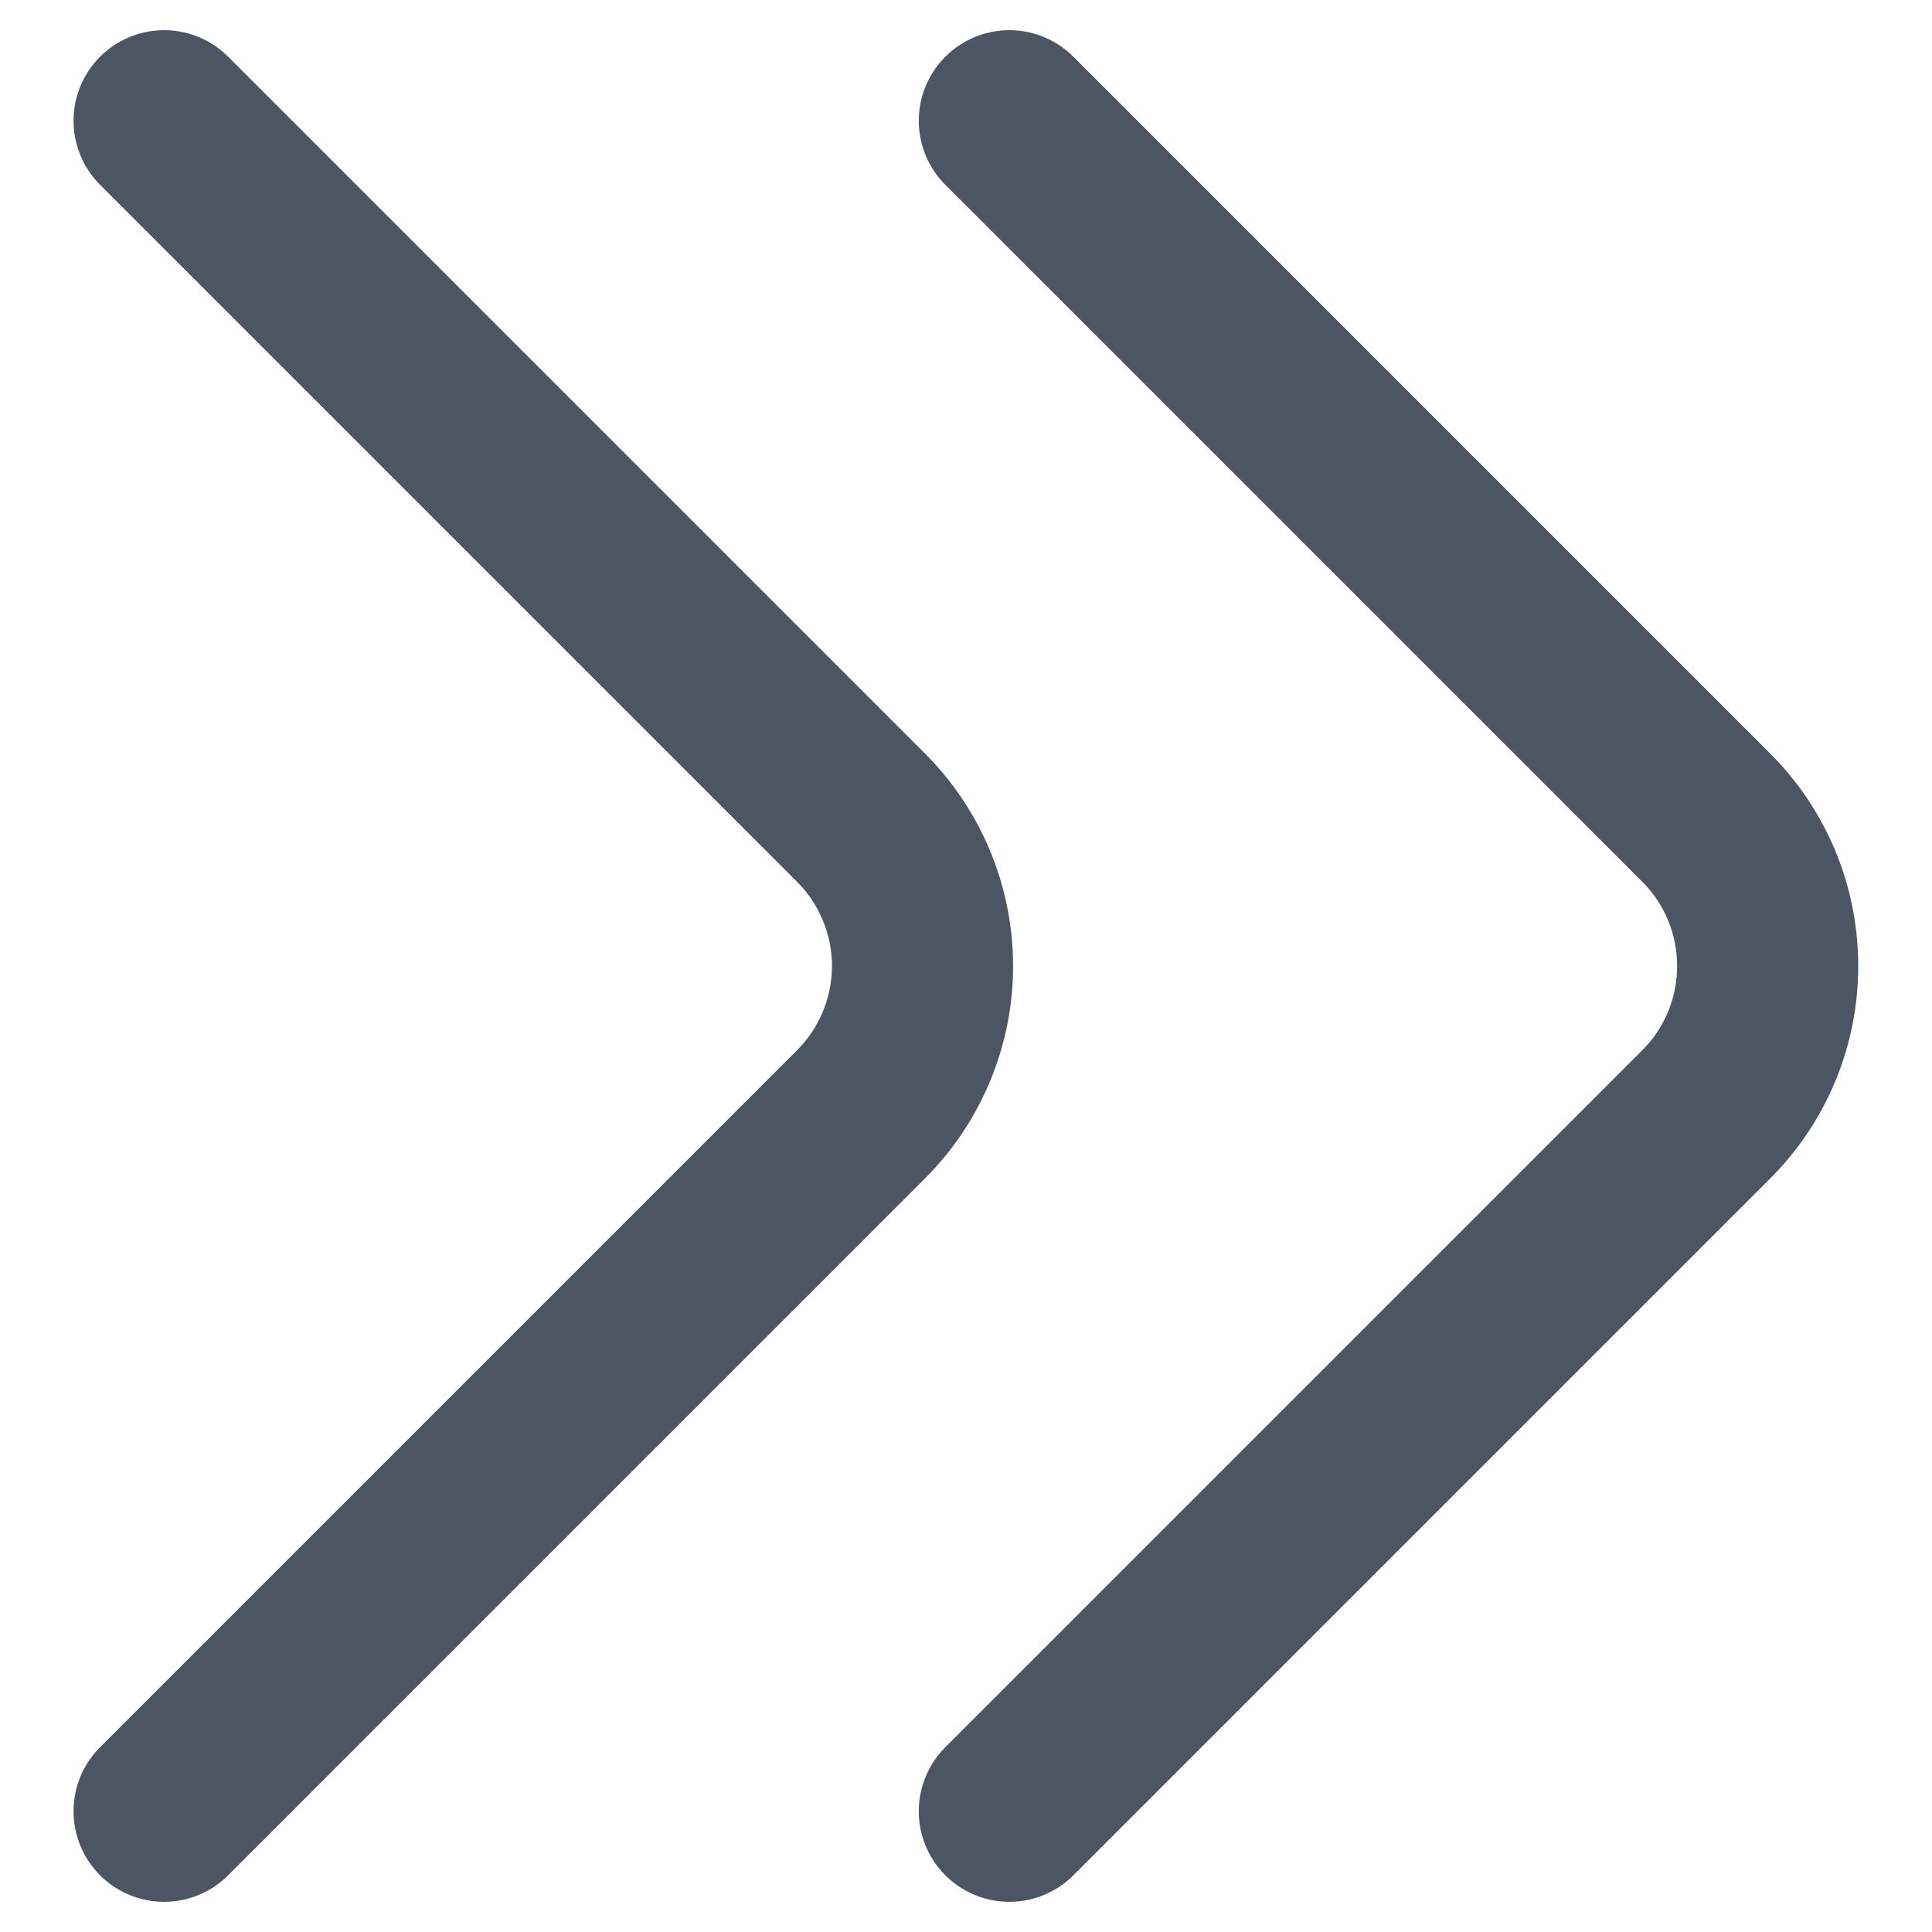 <svg width="16" height="16" viewBox="0 0 16 16" fill="none" xmlns="http://www.w3.org/2000/svg">
<path d="M1.359 15L7.122 9.237C7.286 9.075 7.416 8.883 7.505 8.67C7.594 8.458 7.64 8.23 7.64 8C7.64 7.77 7.594 7.542 7.505 7.33C7.416 7.117 7.286 6.925 7.122 6.763L1.359 1M8.359 15L14.122 9.237C14.286 9.075 14.416 8.883 14.505 8.67C14.594 8.458 14.639 8.23 14.639 8C14.639 7.77 14.594 7.542 14.505 7.33C14.416 7.117 14.286 6.925 14.122 6.763L8.359 1" stroke="#4B5563" stroke-width="1.5" stroke-linecap="round" stroke-linejoin="round"/>
</svg>
